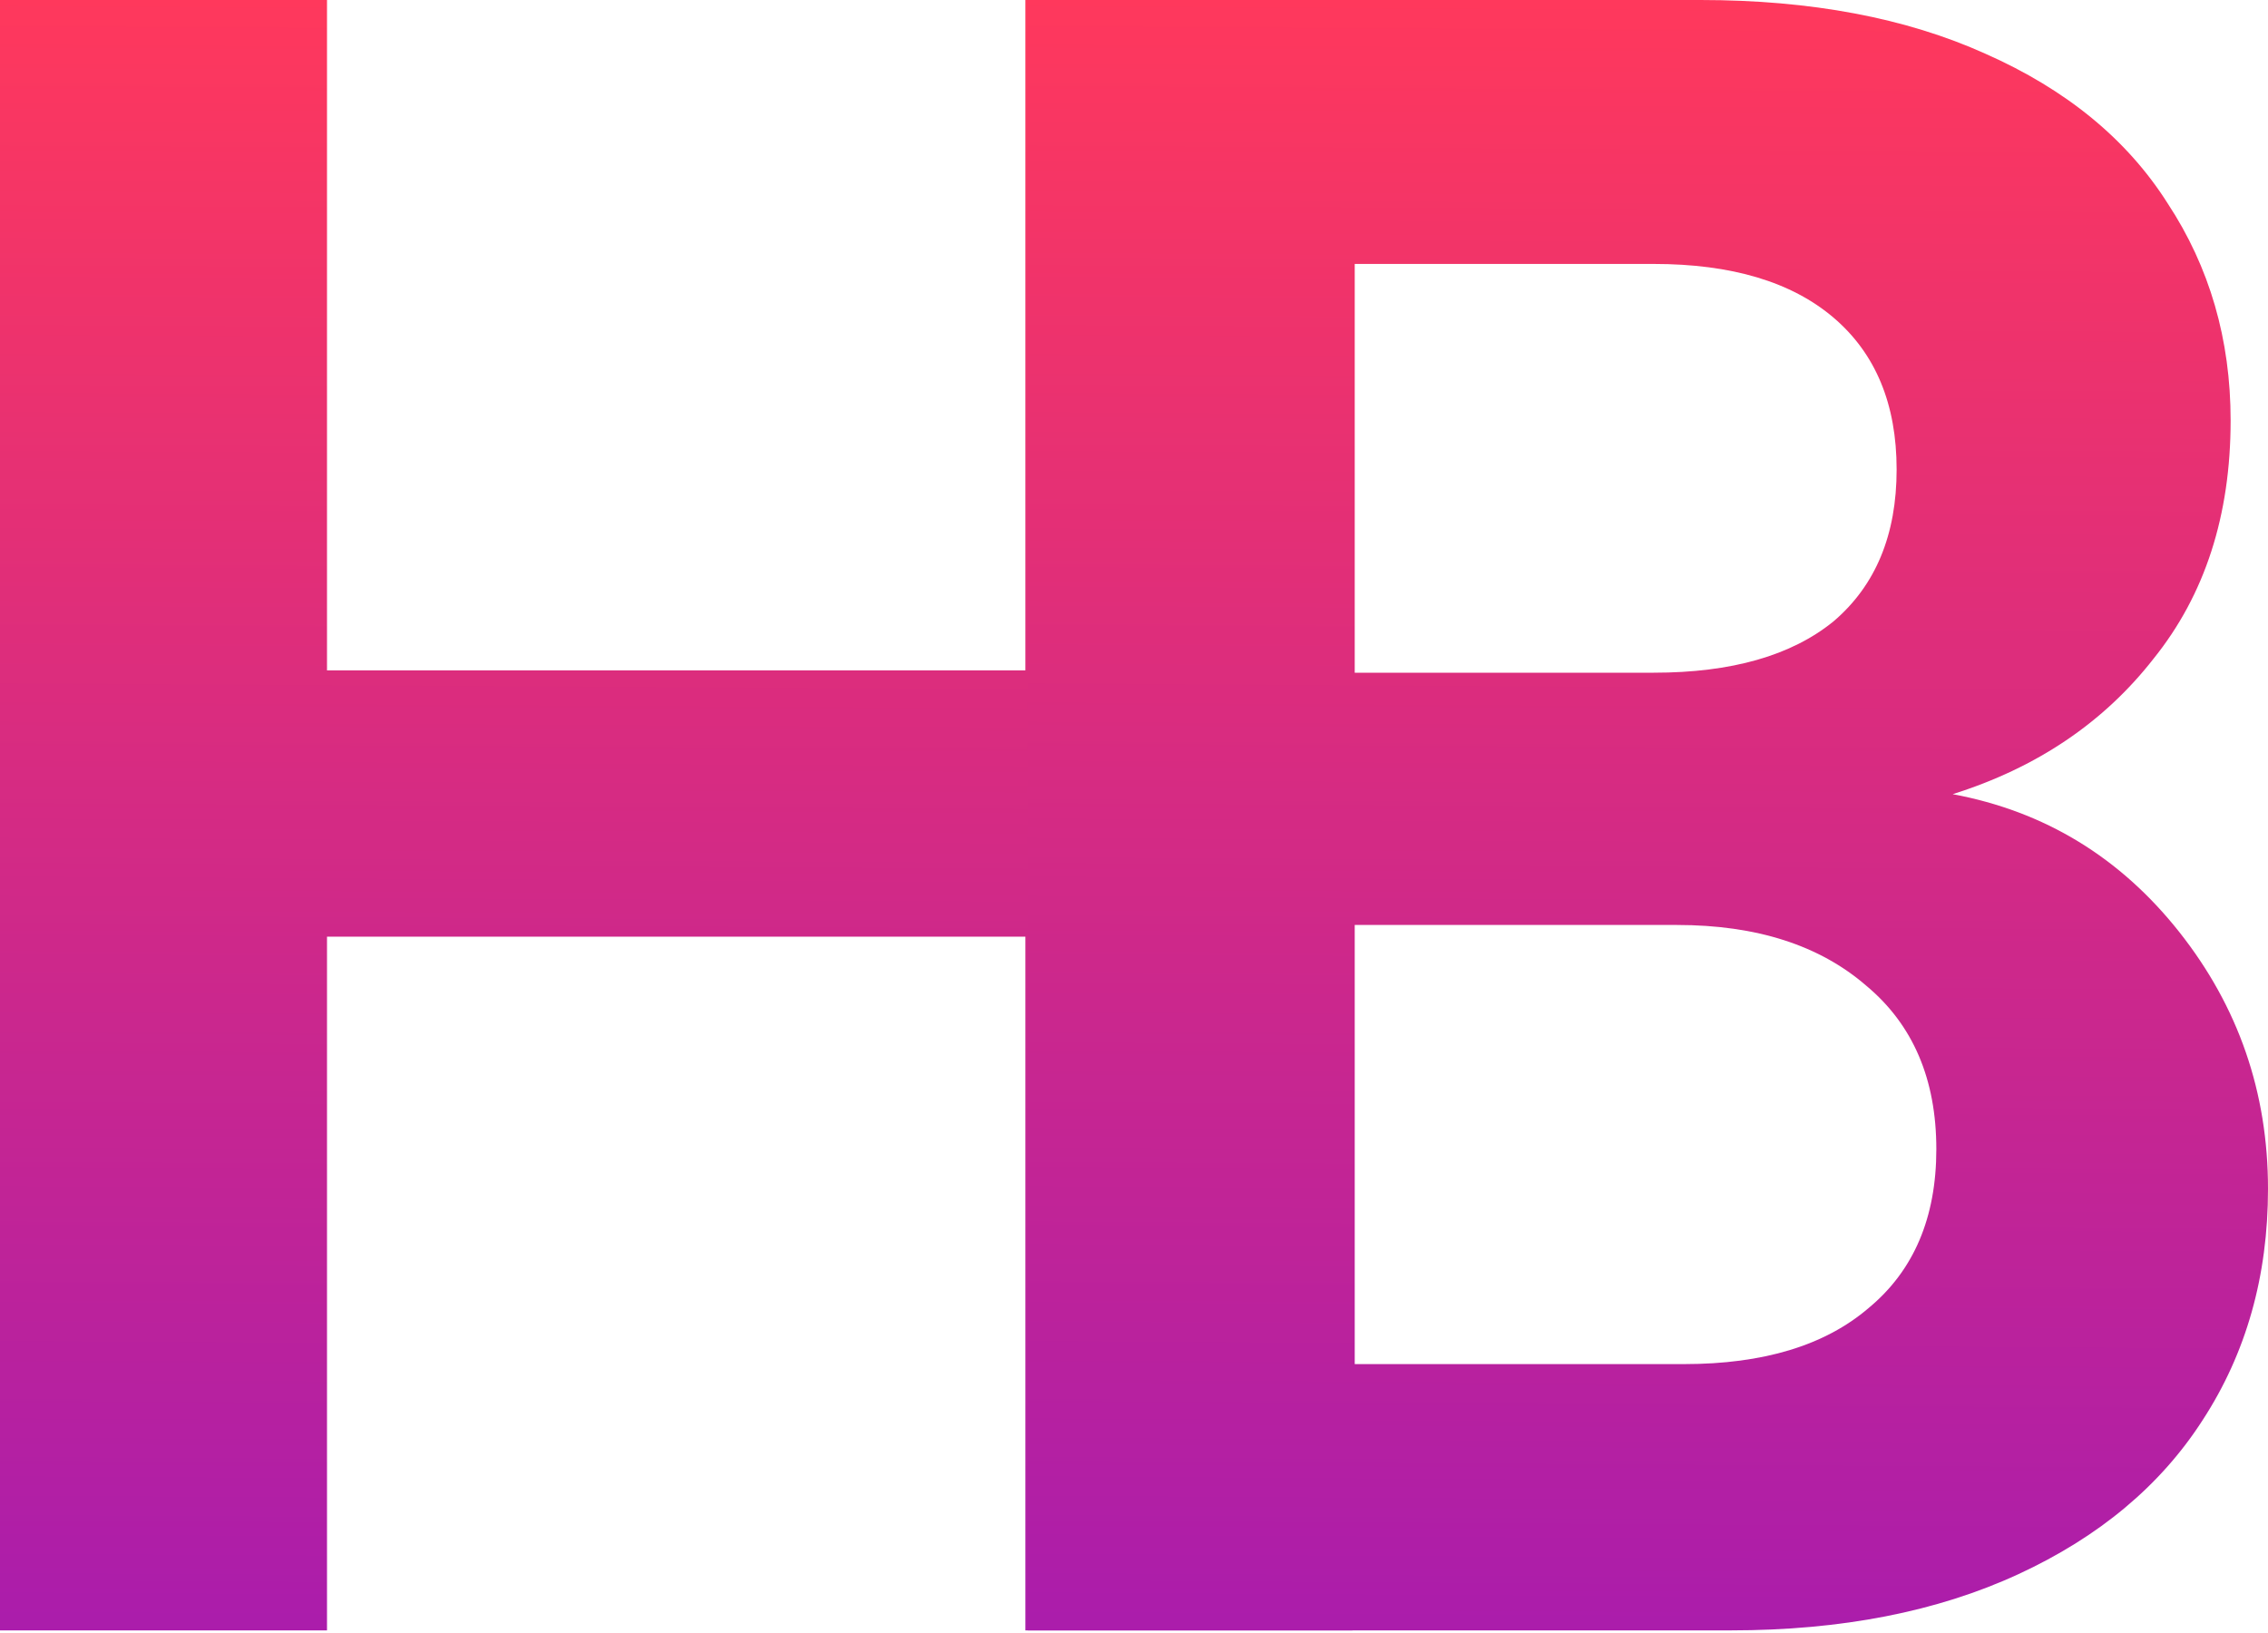 <svg xmlns="http://www.w3.org/2000/svg" width="150" height="108" fill="none" viewBox="0 0 150 108">
  <path fill="url(#a)" d="M89.444 0v107.827H67.817v-45.88h-46.19v45.88H0V0h21.627v44.336h46.19V0h21.627Z"/>
  <path fill="url(#b)" d="M129.145 52.523c6.076 1.133 11.072 4.171 14.985 9.114 3.913 4.944 5.87 10.609 5.87 16.993 0 5.767-1.441 10.865-4.325 15.294-2.781 4.325-6.849 7.724-12.204 10.195-5.356 2.472-11.69 3.708-19.001 3.708H67.971V0h44.49c7.312 0 13.595 1.185 18.847 3.553 5.356 2.368 9.372 5.665 12.049 9.887 2.781 4.222 4.171 9.01 4.171 14.366 0 6.283-1.699 11.535-5.097 15.757-3.296 4.222-7.724 7.21-13.286 8.96ZM89.598 44.49h19.774c5.149 0 9.114-1.132 11.895-3.398 2.78-2.368 4.171-5.716 4.171-10.041 0-4.326-1.391-7.674-4.171-10.042-2.781-2.368-6.746-3.553-11.895-3.553H89.598V44.49Zm21.782 45.726c5.252 0 9.32-1.236 12.204-3.707 2.986-2.472 4.48-5.974 4.48-10.505 0-4.634-1.545-8.238-4.635-10.814-3.089-2.677-7.26-4.016-12.512-4.016H89.598v29.042h21.782Z"/>
  <defs>
    <linearGradient id="a" x1="44.722" x2="43.462" y1="0" y2="221.358" gradientUnits="userSpaceOnUse">
      <stop stop-color="#FF385C"/>
      <stop offset="1" stop-color="#5200FF"/>
    </linearGradient>
    <linearGradient id="b" x1="108.986" x2="107.611" y1="0" y2="221.357" gradientUnits="userSpaceOnUse">
      <stop stop-color="#FF385C"/>
      <stop offset="1" stop-color="#5200FF"/>
    </linearGradient>
  </defs>
</svg>
